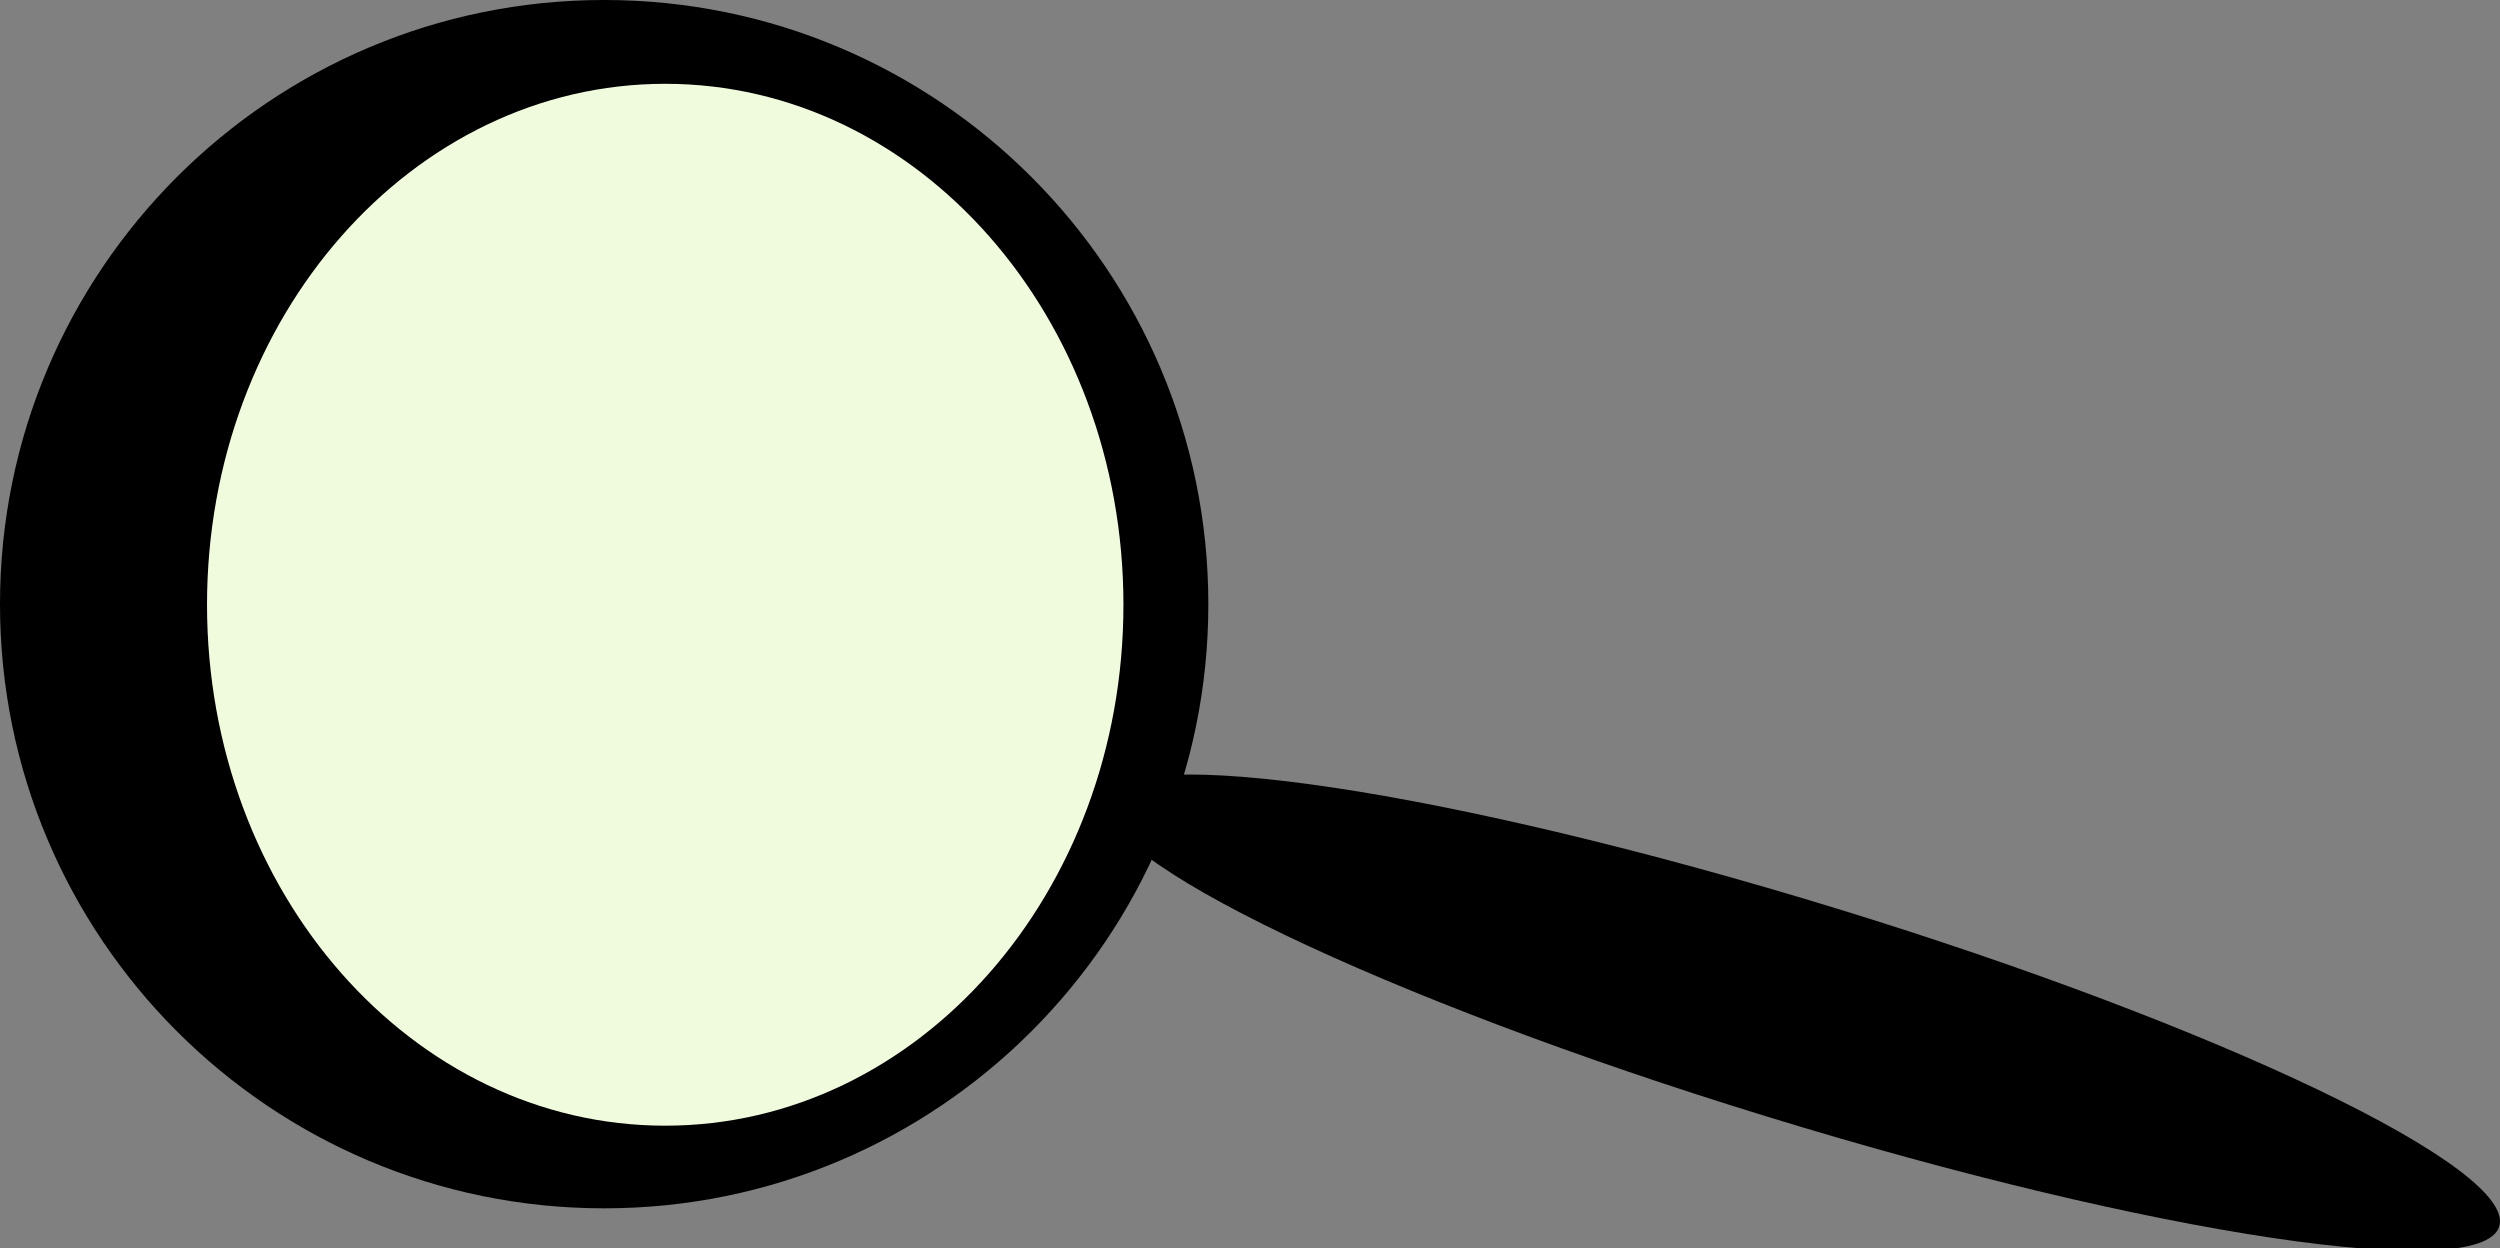 <?xml version="1.0" encoding="UTF-8" standalone="no"?>
<!-- Created with Inkscape (http://www.inkscape.org/) -->

<svg
   xmlns:dc="http://purl.org/dc/elements/1.1/"
   xmlns:cc="http://creativecommons.org/ns#"
   xmlns:rdf="http://www.w3.org/1999/02/22-rdf-syntax-ns#"
   xmlns:svg="http://www.w3.org/2000/svg"
   xmlns="http://www.w3.org/2000/svg"
   xmlns:sodipodi="http://sodipodi.sourceforge.net/DTD/sodipodi-0.dtd"
   xmlns:inkscape="http://www.inkscape.org/namespaces/inkscape"
   width="171.429"
   height="85.593"
   id="svg2"
   version="1.1"
   inkscape:version="0.48.5 r10040"
   sodipodi:docname="mag_glass.png">
  <rect width="100%" height="100%" fill="#808080" stroke="none"/>
  <defs
     id="defs4" />
  <sodipodi:namedview
     id="base"
     pagecolor="#ffffff"
     bordercolor="#666666"
     borderopacity="1.0"
     inkscape:pageopacity="0.0"
     inkscape:pageshadow="2"
     inkscape:zoom="0.7"
     inkscape:cx="104.8489"
     inkscape:cy="-209.09445"
     inkscape:document-units="px"
     inkscape:current-layer="layer1"
     showgrid="false"
     inkscape:window-width="1366"
     inkscape:window-height="705"
     inkscape:window-x="-8"
     inkscape:window-y="-8"
     inkscape:window-maximized="1"
     fit-margin-top="0"
     fit-margin-left="0"
     fit-margin-right="0"
     fit-margin-bottom="0" />
  <g
     inkscape:label="Layer 1"
     inkscape:groupmode="layer"
     id="layer1"
     transform="translate(-188.571,-80.934)">
    <path
       sodipodi:type="arc"
       style="fill:#000000;fill-opacity:1;stroke:none"
       id="path2985"
       sodipodi:cx="230"
       sodipodi:cy="122.36218"
       sodipodi:rx="41.42857"
       sodipodi:ry="41.42857"
       d="m 271.429,122.362 c 0,22.88 -18.548,41.429 -41.429,41.429 -22.88,0 -41.429,-18.548 -41.429,-41.429 0,-22.88 18.548,-41.429 41.429,-41.429 22.88,0 41.429,18.548 41.429,41.429 z" />
    <path
       sodipodi:type="arc"
       style="fill:#f0fbde;fill-opacity:1;stroke:none"
       id="path2987"
       sodipodi:cx="231.42857"
       sodipodi:cy="122.36218"
       sodipodi:rx="20"
       sodipodi:ry="21.428572"
       d="m 251.429,122.362 c 0,11.835 -8.954,21.429 -20,21.429 -11.046,0 -20,-9.594 -20,-21.429 0,-11.835 8.954,-21.429 20,-21.429 11.046,0 20,9.594 20,21.429 z"
       transform="matrix(1.571,0,0,1.667,-129.388,-81.575)"
       inkscape:transform-center-x="122.85714"
       inkscape:transform-center-y="-102.85714" />
    <path
       sodipodi:type="arc"
       style="fill:#000000;fill-opacity:1;stroke:none"
       id="path4831"
       sodipodi:cx="312.14285"
       sodipodi:cy="150.21933"
       sodipodi:rx="47.857143"
       sodipodi:ry="7.8571429"
       d="m 360,150.219 c 0,4.339 -21.426,7.857 -47.857,7.857 -26.431,0 -47.857,-3.518 -47.857,-7.857 0,-4.339 21.426,-7.857 47.857,-7.857 26.431,0 47.857,3.518 47.857,7.857 z"
       transform="matrix(1,0.299,0,1,0,-93.177)" />
  </g>
</svg>
